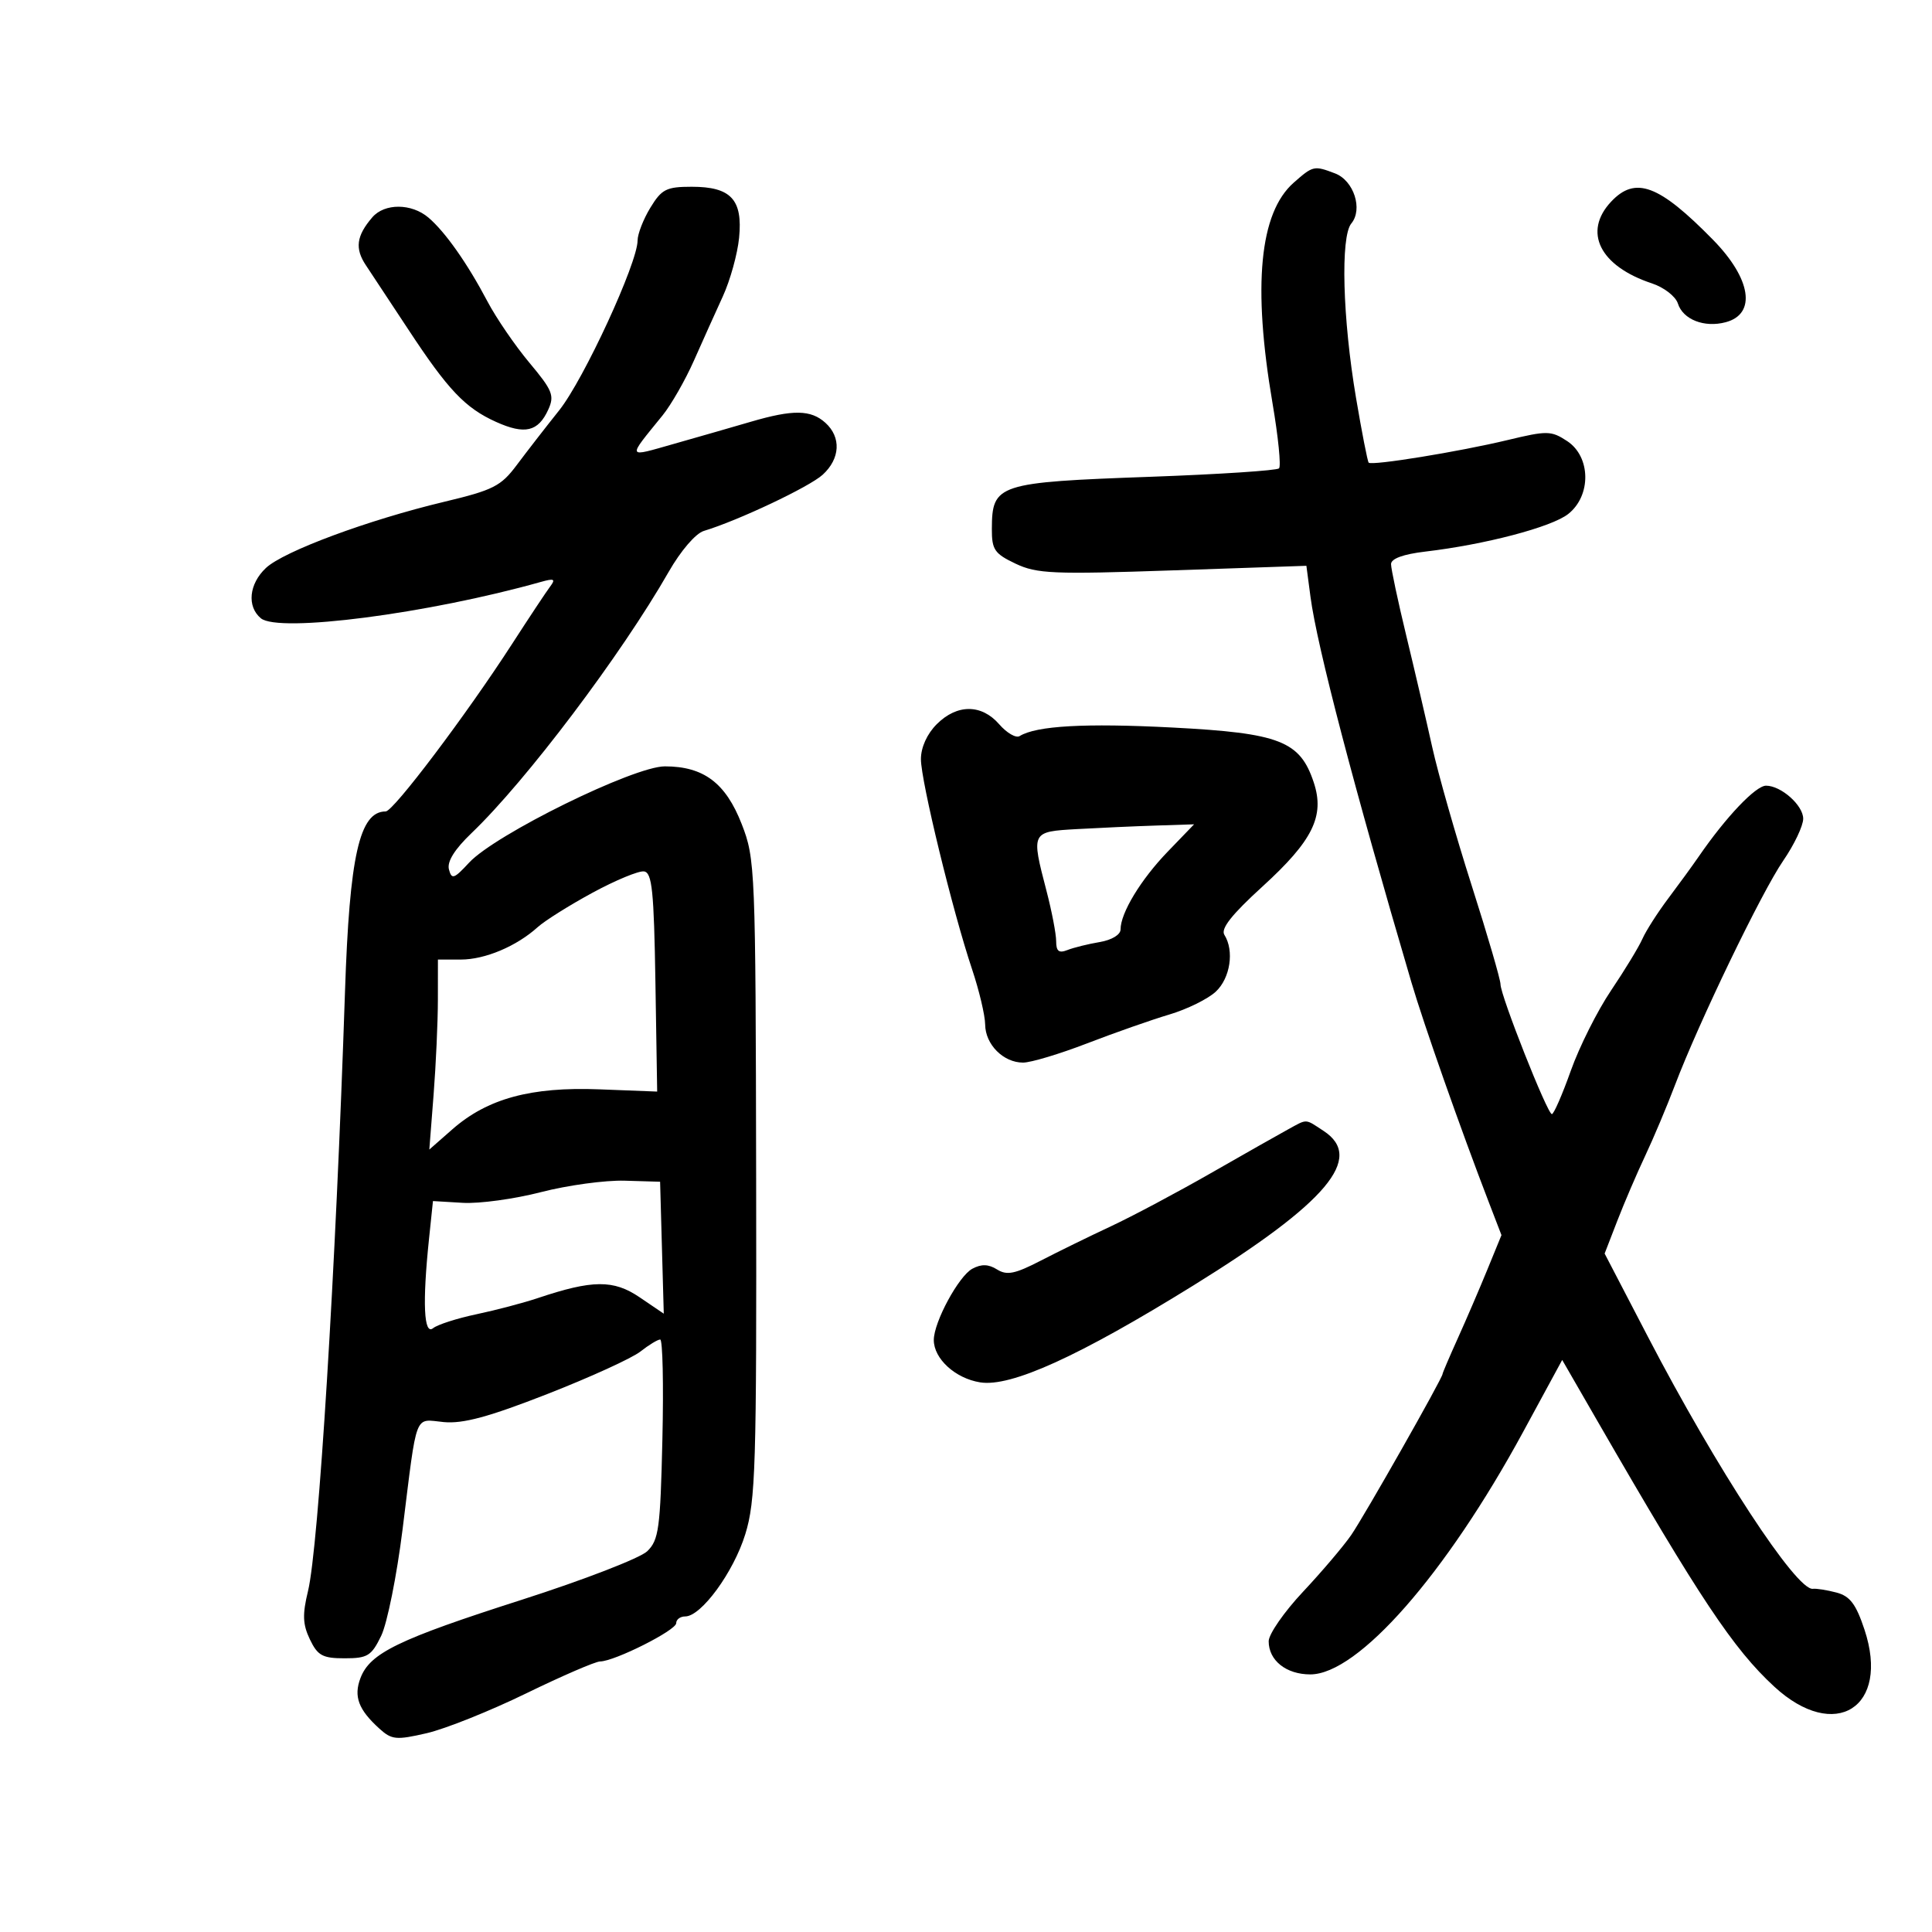 <svg xmlns="http://www.w3.org/2000/svg" width="300" height="300" viewBox="0 0 300 300" version="1.1">
	<path d="M 200.880 28.371 C 195.576 33.046, 194.487 44.377, 197.592 62.594 C 198.485 67.832, 198.942 72.392, 198.607 72.727 C 198.272 73.062, 189.336 73.648, 178.749 74.031 C 154.834 74.894, 154.045 75.153, 154.015 82.136 C 154.002 85.351, 154.428 85.975, 157.692 87.524 C 161.004 89.096, 163.513 89.203, 182.120 88.566 L 202.856 87.857 203.492 92.679 C 204.502 100.336, 210.237 122.241, 219.153 152.500 C 221.098 159.101, 226.764 175.204, 231.167 186.644 L 233.147 191.789 230.955 197.144 C 229.750 200.090, 227.692 204.875, 226.382 207.777 C 225.072 210.680, 224 213.189, 224 213.352 C 224 213.992, 211.862 235.391, 209.817 238.356 C 208.625 240.085, 205.253 244.054, 202.324 247.176 C 199.396 250.297, 197 253.753, 197 254.854 C 197 257.836, 199.718 260, 203.463 260 C 210.870 260, 224.508 244.460, 236.517 222.335 L 242.577 211.170 248.038 220.639 C 263.932 248.196, 269.160 256.049, 275.510 261.903 C 284.931 270.586, 293.534 265.146, 289.516 253.047 C 288.198 249.081, 287.266 247.846, 285.169 247.291 C 283.701 246.903, 282.050 246.641, 281.500 246.709 C 278.955 247.022, 266.544 228.058, 255.890 207.575 L 249.167 194.650 251.131 189.575 C 252.211 186.784, 254.155 182.250, 255.452 179.500 C 256.749 176.750, 258.835 171.800, 260.087 168.500 C 263.783 158.762, 273.547 138.518, 276.897 133.650 C 278.603 131.169, 280 128.234, 280 127.127 C 280 125.049, 276.568 122, 274.230 122 C 272.622 122, 268 126.866, 263.781 133 C 262.835 134.375, 260.707 137.300, 259.052 139.500 C 257.397 141.700, 255.587 144.531, 255.030 145.792 C 254.473 147.052, 252.285 150.652, 250.168 153.792 C 248.051 156.931, 245.238 162.537, 243.918 166.250 C 242.598 169.962, 241.273 173, 240.973 173 C 240.275 173, 233.001 154.609, 232.997 152.834 C 232.995 152.100, 230.983 145.207, 228.527 137.516 C 226.070 129.825, 223.312 120.150, 222.396 116.016 C 221.481 111.882, 219.667 104.094, 218.366 98.710 C 217.065 93.325, 216 88.325, 216 87.598 C 216 86.745, 217.892 86.053, 221.325 85.650 C 230.620 84.557, 240.923 81.848, 243.504 79.818 C 247.119 76.975, 247.032 70.906, 243.343 68.489 C 240.863 66.864, 240.248 66.853, 234.093 68.333 C 226.574 70.140, 213.003 72.346, 212.526 71.839 C 212.351 71.653, 211.466 67.120, 210.560 61.766 C 208.475 49.446, 208.133 36.750, 209.831 34.704 C 211.664 32.495, 210.217 28.033, 207.308 26.927 C 204.040 25.684, 203.892 25.717, 200.880 28.371 M 100.989 32.250 C 99.899 34.038, 99.006 36.331, 99.004 37.347 C 98.997 40.846, 90.651 58.927, 86.836 63.709 C 84.733 66.344, 81.772 70.162, 80.256 72.192 C 77.788 75.499, 76.606 76.098, 68.955 77.924 C 57.168 80.737, 44.046 85.608, 41.295 88.193 C 38.663 90.665, 38.309 94.182, 40.507 96.006 C 43.276 98.304, 66.494 95.289, 84 90.357 C 86.057 89.778, 86.310 89.905, 85.427 91.077 C 84.837 91.859, 82.174 95.875, 79.510 100 C 72.423 110.972, 61.082 126, 59.890 126 C 55.820 126, 54.272 132.856, 53.570 154 C 52.137 197.130, 49.473 240.289, 47.826 247.067 C 46.942 250.704, 47.002 252.232, 48.121 254.567 C 49.328 257.085, 50.090 257.500, 53.513 257.500 C 57.080 257.500, 57.678 257.131, 59.194 254 C 60.125 252.075, 61.617 244.650, 62.508 237.500 C 64.825 218.913, 64.264 220.377, 68.904 220.819 C 71.892 221.104, 75.886 220.023, 84.968 216.472 C 91.616 213.872, 98.126 210.902, 99.435 209.872 C 100.744 208.843, 102.130 208, 102.515 208 C 102.899 208, 103.053 214.963, 102.857 223.472 C 102.536 237.364, 102.296 239.142, 100.500 240.878 C 99.400 241.941, 90.620 245.336, 80.988 248.422 C 61.840 254.557, 57.449 256.688, 55.975 260.566 C 54.888 263.425, 55.655 265.473, 58.922 268.430 C 60.830 270.156, 61.524 270.222, 66.262 269.129 C 69.139 268.465, 76.076 265.689, 81.676 262.961 C 87.277 260.232, 92.453 257.996, 93.179 257.990 C 95.417 257.974, 105 253.155, 105 252.046 C 105 251.471, 105.628 251, 106.396 251 C 108.884 251, 113.901 244.140, 115.723 238.246 C 117.330 233.051, 117.492 227.754, 117.414 183 C 117.331 134.813, 117.271 133.353, 115.175 127.972 C 112.684 121.575, 109.259 119, 103.240 119 C 98.394 119, 76.889 129.577, 72.843 133.951 C 70.494 136.490, 70.132 136.612, 69.710 135 C 69.395 133.793, 70.587 131.882, 73.245 129.339 C 81.701 121.246, 96.469 101.672, 103.828 88.804 C 105.703 85.525, 108.022 82.825, 109.293 82.442 C 114.613 80.838, 125.692 75.599, 127.750 73.713 C 130.473 71.218, 130.647 67.895, 128.171 65.655 C 125.911 63.609, 123.144 63.570, 116.588 65.490 C 113.790 66.310, 108.437 67.849, 104.694 68.910 C 97.207 71.032, 97.336 71.346, 102.884 64.500 C 104.221 62.850, 106.411 59.025, 107.751 56 C 109.091 52.975, 111.115 48.475, 112.250 46 C 113.384 43.525, 114.517 39.444, 114.766 36.931 C 115.356 30.993, 113.508 29, 107.414 29 C 103.474 29, 102.746 29.368, 100.989 32.250 M 250.174 31.314 C 245.759 36.014, 248.416 41.332, 256.515 44.005 C 258.379 44.620, 260.191 46.025, 260.540 47.127 C 261.333 49.624, 264.649 50.921, 267.972 50.032 C 272.771 48.749, 271.927 43.284, 265.994 37.232 C 257.603 28.672, 253.943 27.303, 250.174 31.314 M 57.807 33.750 C 55.331 36.633, 55.075 38.597, 56.833 41.216 C 57.750 42.583, 60.687 47.030, 63.361 51.100 C 69.560 60.538, 72.221 63.345, 77.019 65.509 C 81.498 67.528, 83.568 67.043, 85.134 63.606 C 86.126 61.429, 85.800 60.617, 82.208 56.328 C 79.985 53.672, 77.054 49.390, 75.695 46.812 C 72.578 40.898, 69.125 35.993, 66.522 33.783 C 63.894 31.552, 59.708 31.536, 57.807 33.750 M 145.455 112.455 C 143.948 113.961, 143 116.059, 143 117.885 C 143 121.273, 147.926 141.508, 150.940 150.500 C 152.046 153.800, 152.962 157.668, 152.975 159.095 C 153.005 162.192, 155.804 165, 158.861 165 C 160.073 165, 164.555 163.654, 168.820 162.009 C 173.086 160.364, 178.825 158.350, 181.572 157.534 C 184.320 156.718, 187.566 155.122, 188.784 153.986 C 191.037 151.888, 191.682 147.625, 190.121 145.162 C 189.521 144.216, 191.254 142.018, 196.033 137.662 C 203.845 130.541, 205.726 126.731, 204.006 121.517 C 201.875 115.061, 198.733 113.837, 182.080 112.972 C 168.519 112.268, 160.924 112.693, 158.324 114.300 C 157.761 114.647, 156.337 113.822, 155.157 112.466 C 152.411 109.307, 148.606 109.303, 145.455 112.455 M 167.250 128.740 C 160.093 129.147, 160.102 129.130, 162.500 138.339 C 163.325 141.506, 164 145.024, 164 146.156 C 164 147.713, 164.426 148.046, 165.750 147.522 C 166.713 147.141, 168.963 146.584, 170.750 146.284 C 172.633 145.968, 174 145.142, 174 144.319 C 174 141.761, 177.143 136.578, 181.317 132.250 L 185.416 128 179.458 128.193 C 176.181 128.299, 170.688 128.545, 167.250 128.740 M 92 138.626 C 88.425 140.566, 84.600 142.966, 83.500 143.960 C 80.200 146.941, 75.317 149, 71.550 149 L 68 149 67.994 155.250 C 67.991 158.688, 67.690 165.325, 67.327 170 L 66.665 178.500 70.241 175.361 C 75.689 170.579, 82.448 168.741, 93.075 169.152 L 102.046 169.500 101.773 152.513 C 101.545 138.315, 101.254 135.491, 100 135.312 C 99.175 135.195, 95.575 136.686, 92 138.626 M 200 175.376 C 198.625 176.126, 193.225 179.187, 188 182.177 C 182.775 185.168, 175.800 188.877, 172.500 190.419 C 169.200 191.961, 164.294 194.363, 161.598 195.757 C 157.602 197.822, 156.349 198.075, 154.825 197.123 C 153.485 196.286, 152.395 196.253, 150.986 197.008 C 148.866 198.142, 145 205.292, 145 208.077 C 145 210.986, 148.336 214.035, 152.196 214.652 C 156.974 215.417, 167.534 210.618, 185.321 199.597 C 206.048 186.755, 211.915 179.795, 205.535 175.615 C 202.586 173.683, 203.066 173.704, 200 175.376 M 84 185.114 C 79.875 186.179, 74.414 186.927, 71.865 186.776 L 67.230 186.500 66.615 192.397 C 65.579 202.325, 65.812 207.396, 67.250 206.239 C 67.938 205.686, 70.967 204.713, 73.983 204.077 C 76.998 203.442, 81.273 202.315, 83.483 201.575 C 92.008 198.717, 95.264 198.690, 99.319 201.442 L 103.070 203.987 102.785 193.744 L 102.500 183.500 97 183.338 C 93.975 183.249, 88.125 184.048, 84 185.114" stroke="none" fill="black" fill-rule="evenodd"/>
</svg>